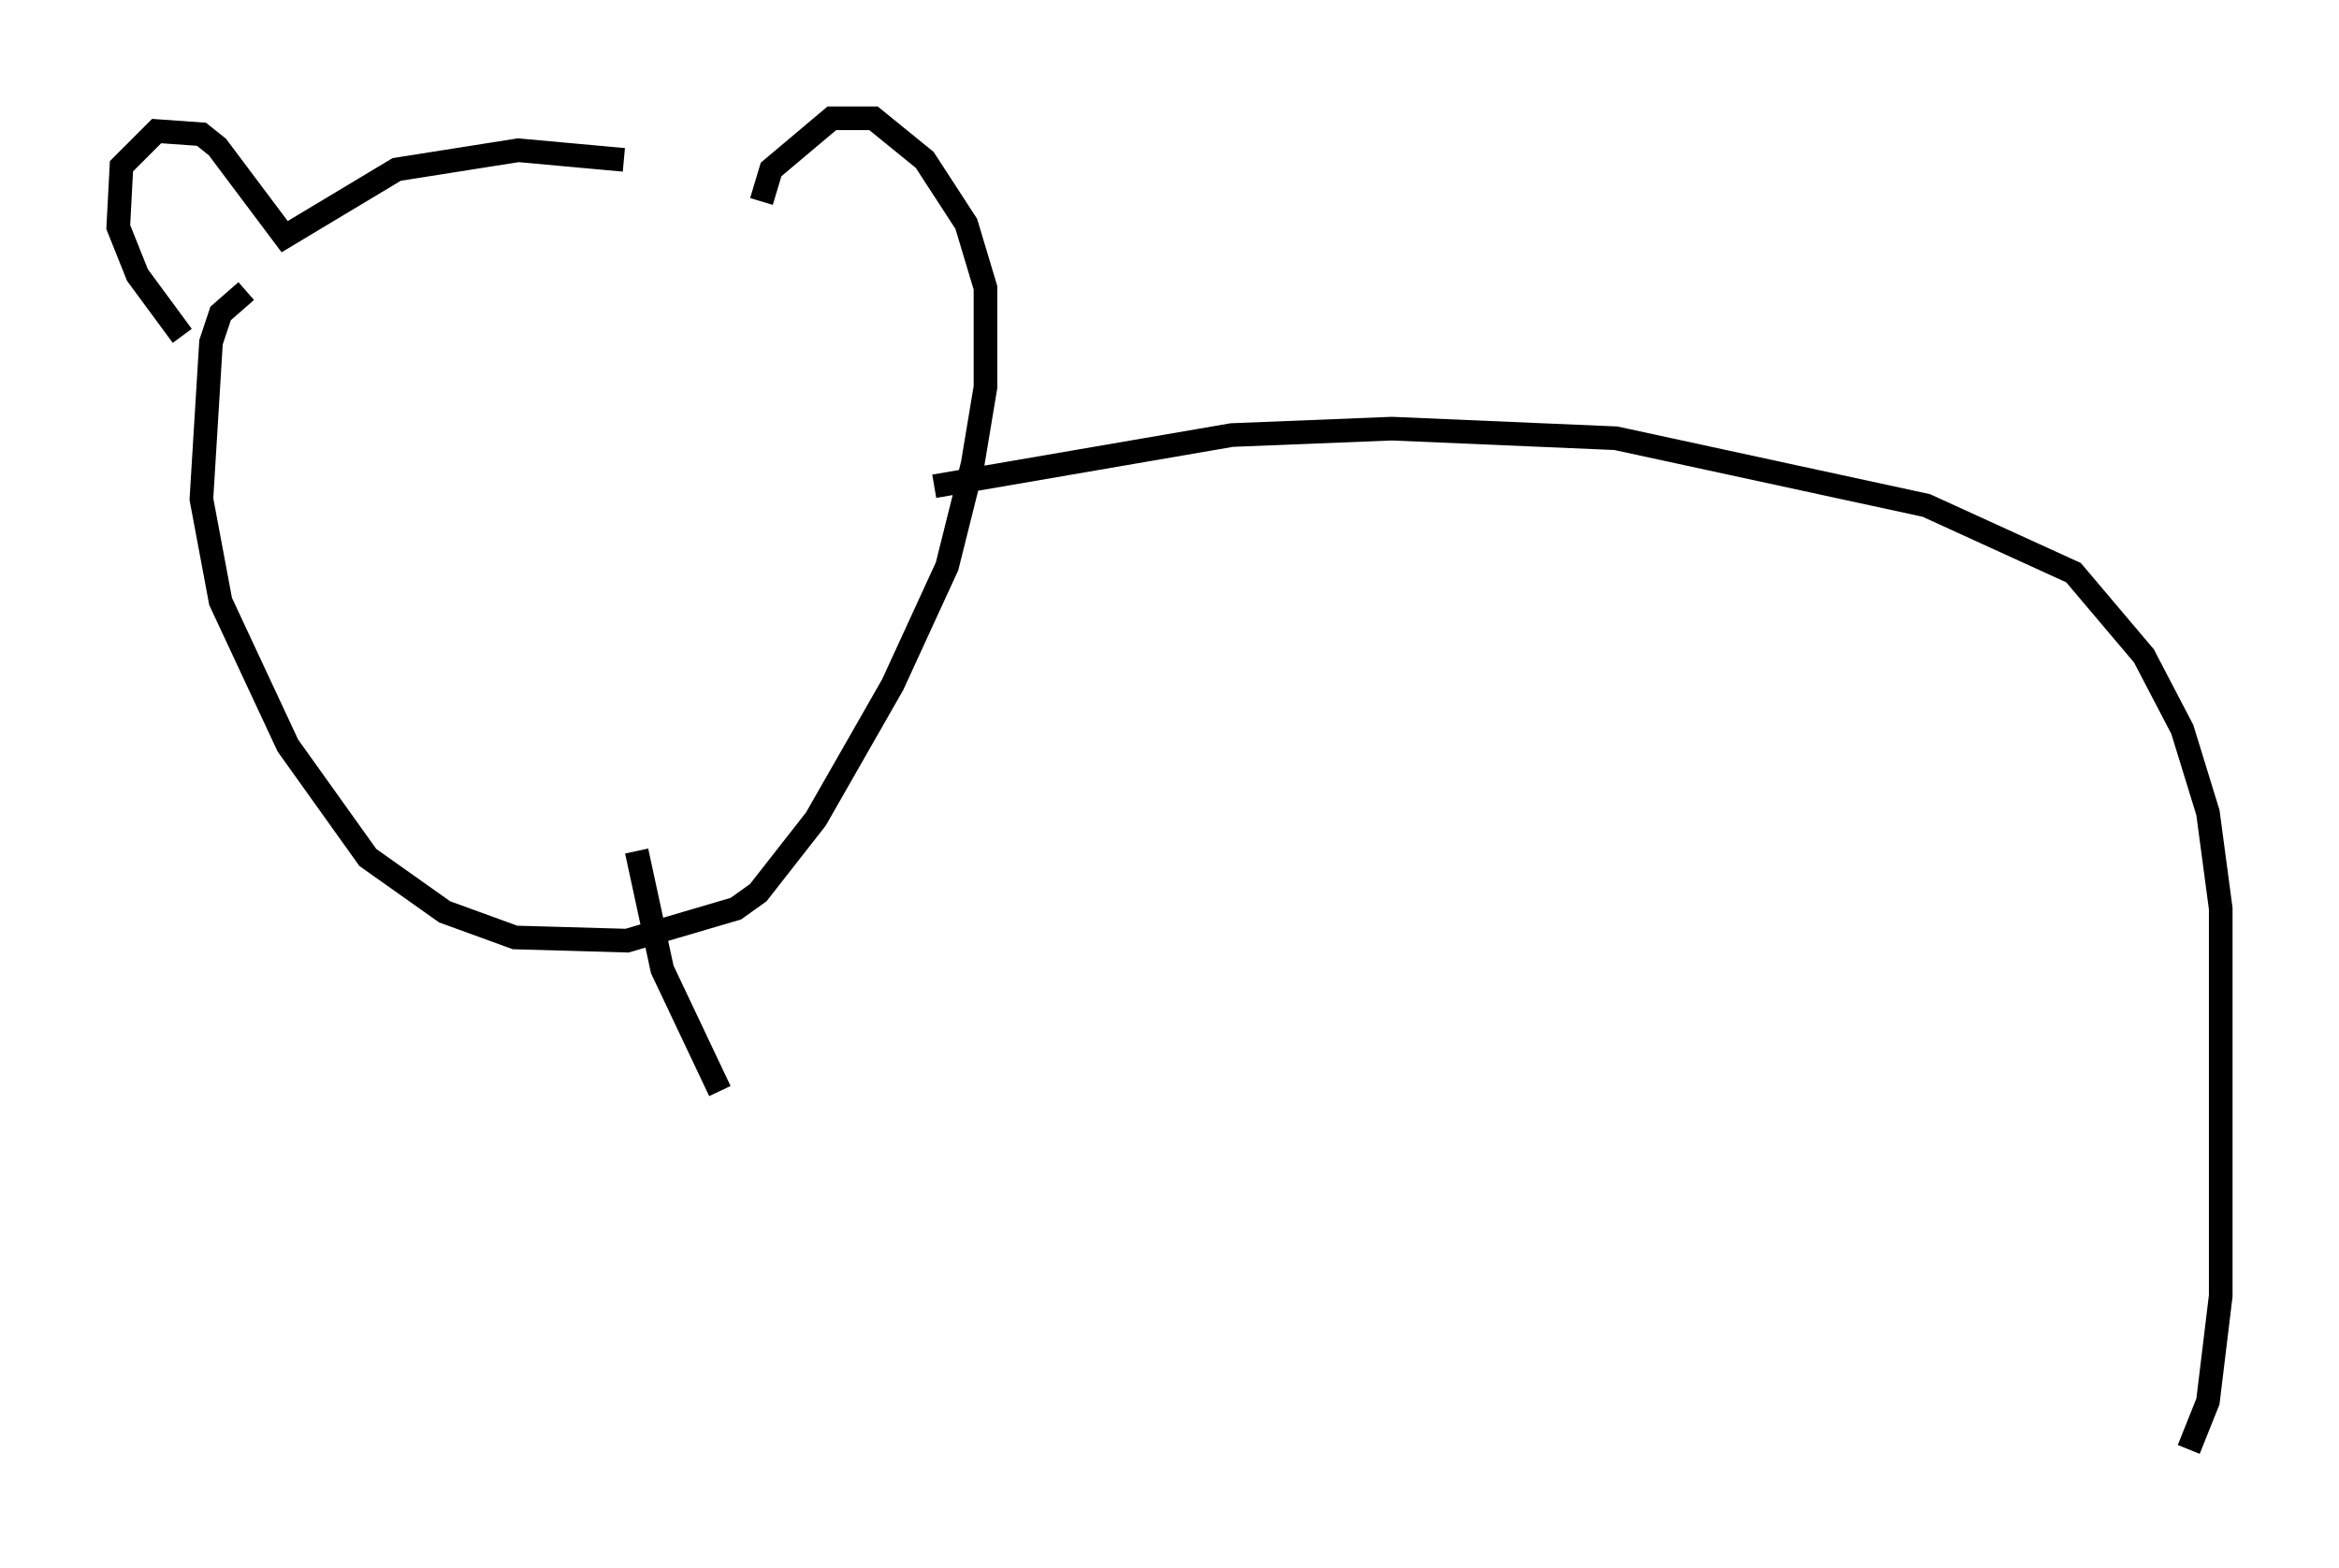 <?xml version="1.0" encoding="utf-8" ?>
<svg baseProfile="full" height="66.292" version="1.1" width="98.903" xmlns="http://www.w3.org/2000/svg" xmlns:ev="http://www.w3.org/2001/xml-events" xmlns:xlink="http://www.w3.org/1999/xlink"><defs /><rect fill="white" height="66.292" width="98.903" x="0" y="0" /><path d="M32.199, 9.059 m-5.819, -2.3 l-4.465, -0.406 -5.142, 0.812 l-4.736, 2.842 -2.842, -3.789 l-0.677, -0.541 -1.894, -0.135 l-1.488, 1.488 -0.135, 2.571 l0.812, 2.03 1.894, 2.571 m24.492, -5.683 l0.406, -1.353 2.571, -2.165 l1.759, 0.0 2.165, 1.759 l1.759, 2.706 0.812, 2.706 l0.0, 4.195 -0.541, 3.248 l-1.083, 4.33 -2.3, 5.007 l-3.248, 5.683 -2.436, 3.112 l-0.947, 0.677 -4.601, 1.353 l-4.736, -0.135 -2.977, -1.083 l-3.248, -2.3 -3.383, -4.736 l-2.842, -6.089 -0.812, -4.33 l0.406, -6.631 0.406, -1.218 l1.083, -0.947 m29.093, 8.254 l12.584, -2.165 6.766, -0.271 l9.472, 0.406 13.126, 2.842 l6.225, 2.842 2.977, 3.518 l1.624, 3.112 1.083, 3.518 l0.541, 4.059 0.0, 16.373 l-0.541, 4.465 -0.812, 2.03 m-65.629, -25.304 l1.083, 5.007 2.436, 5.142 " fill="none" stroke="black" stroke-width="1" /></svg>